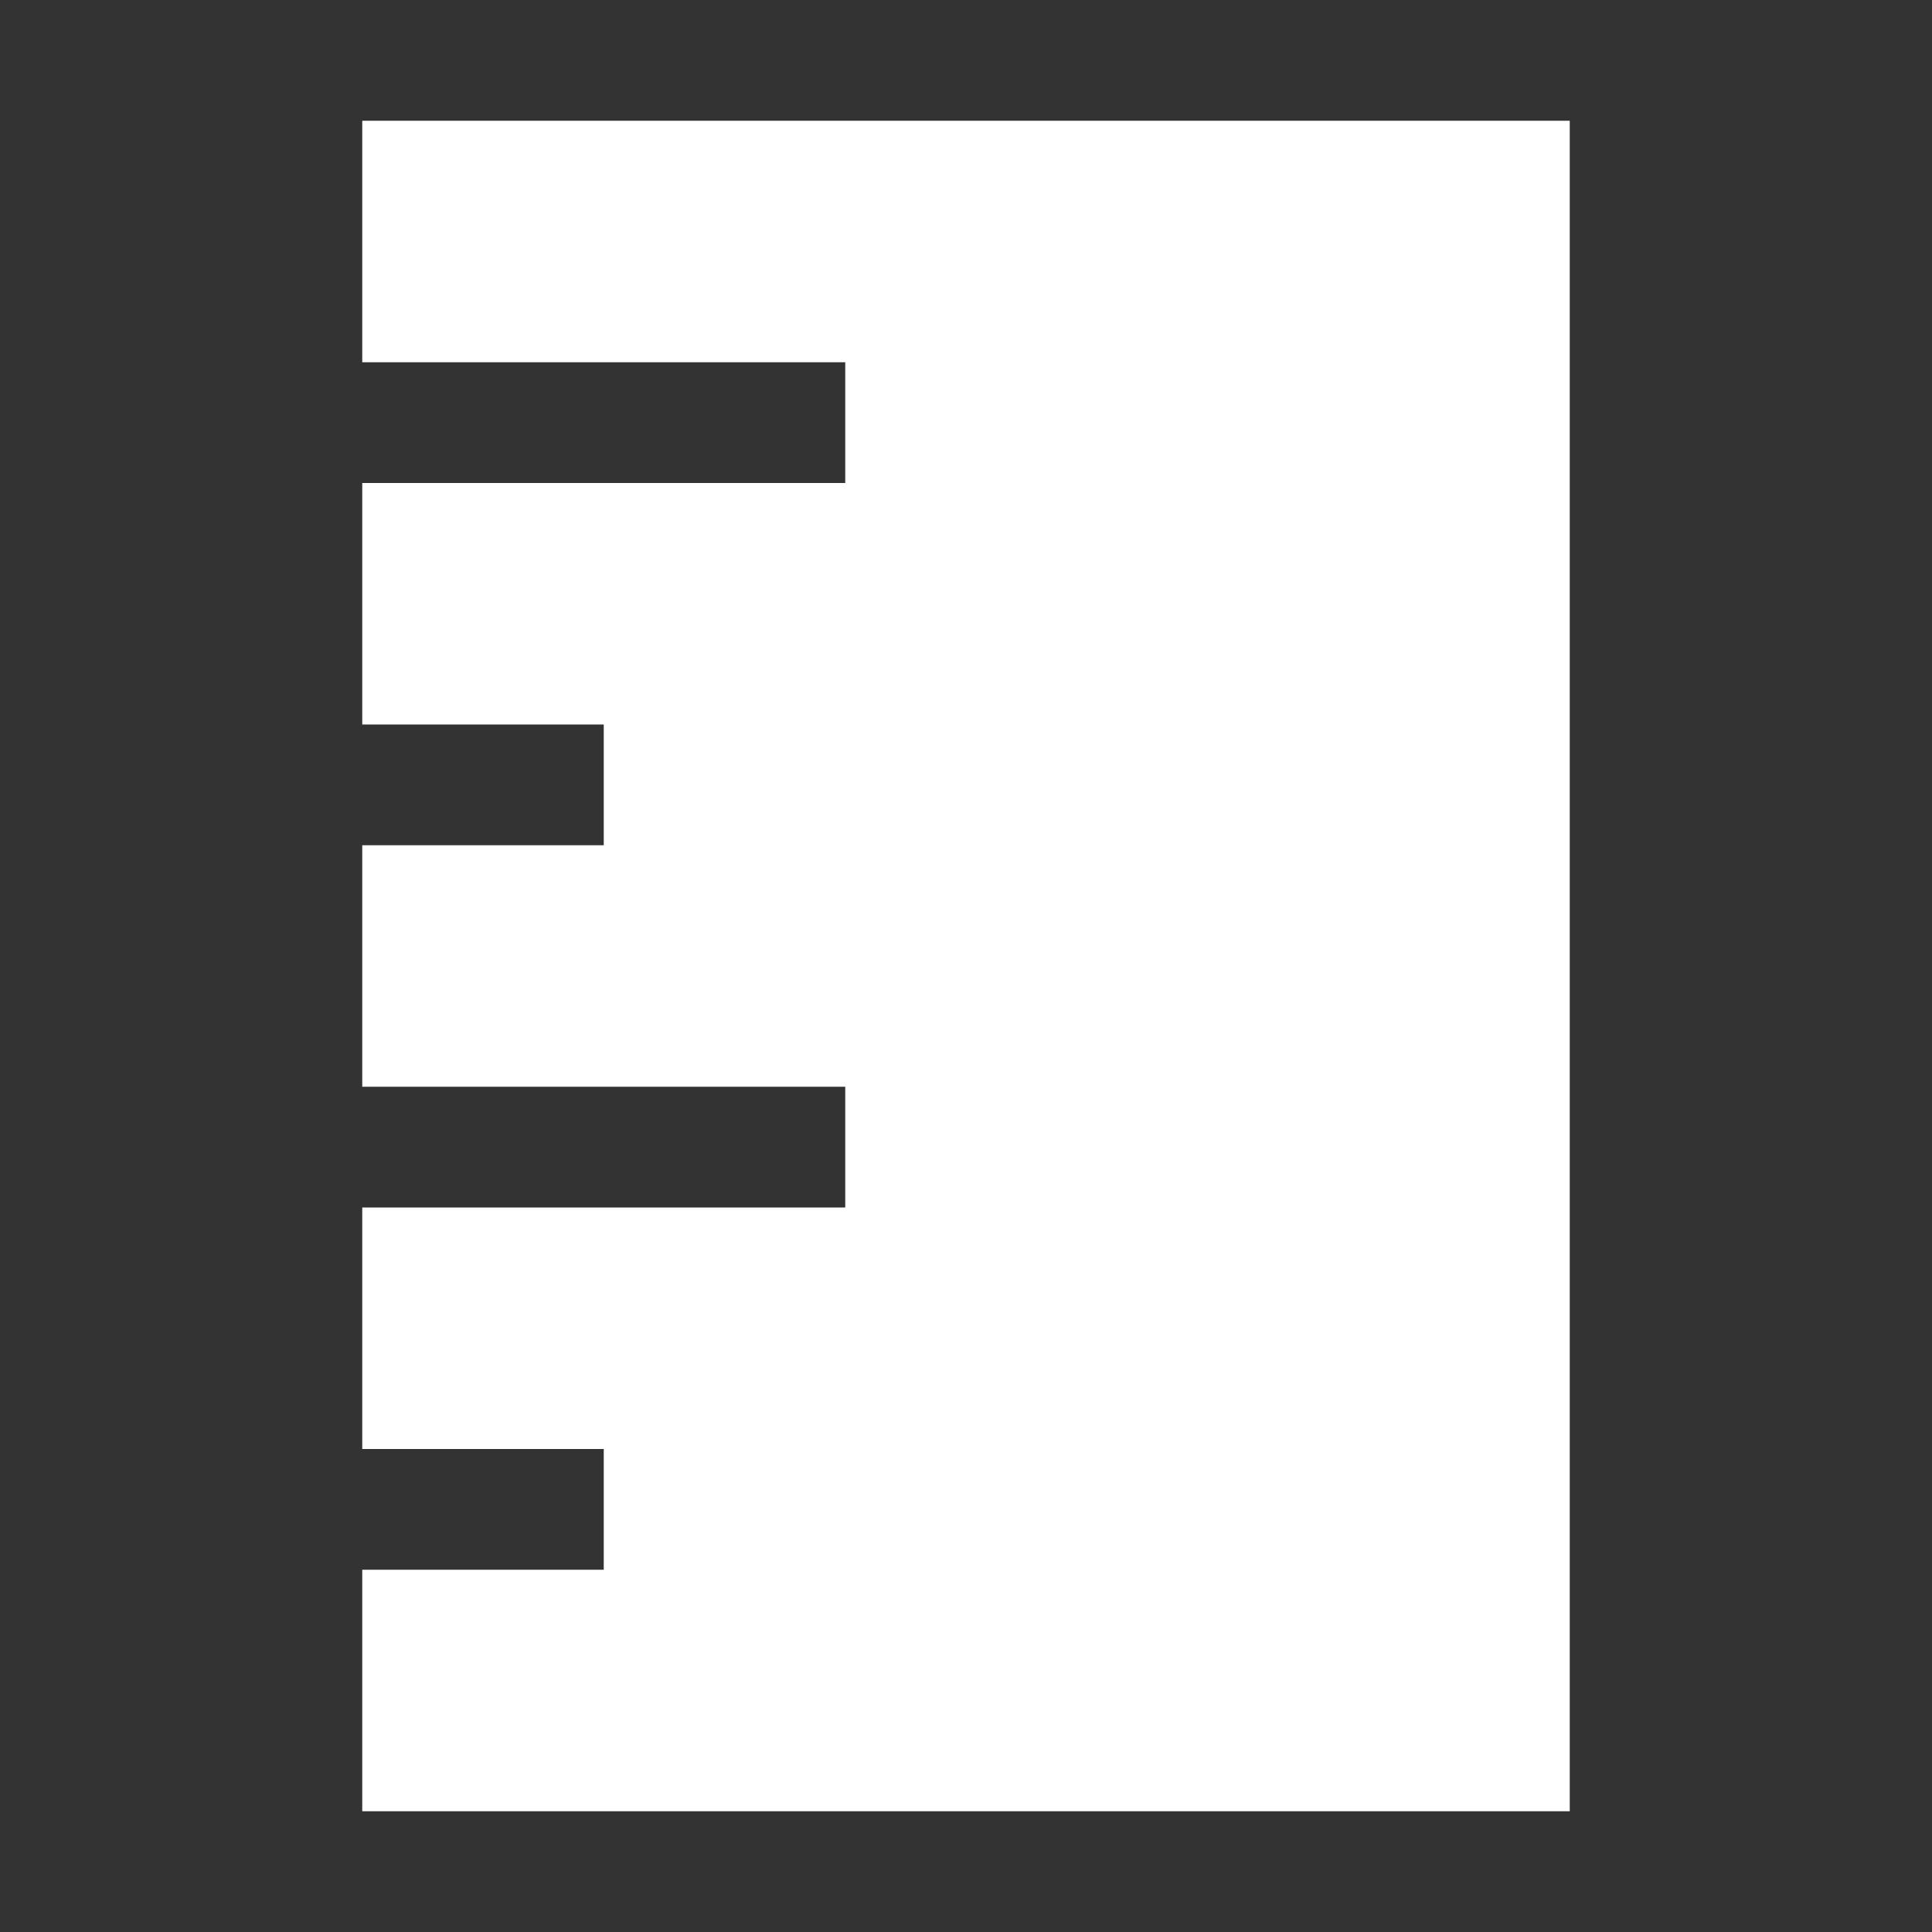 <svg width="16" height="16" viewBox="0 0 16 16" fill="none" xmlns="http://www.w3.org/2000/svg">
<rect x="0" y="0" width="16" height="16" fill="#333333" stroke="none"/>
<path fill-rule="evenodd" clip-rule="evenodd" d="M3 1H13V8V15H3V13H5V12H3V10H7V9H3V7H5V6H3V4H7V3H3V1Z" fill="white"/>
</svg>
